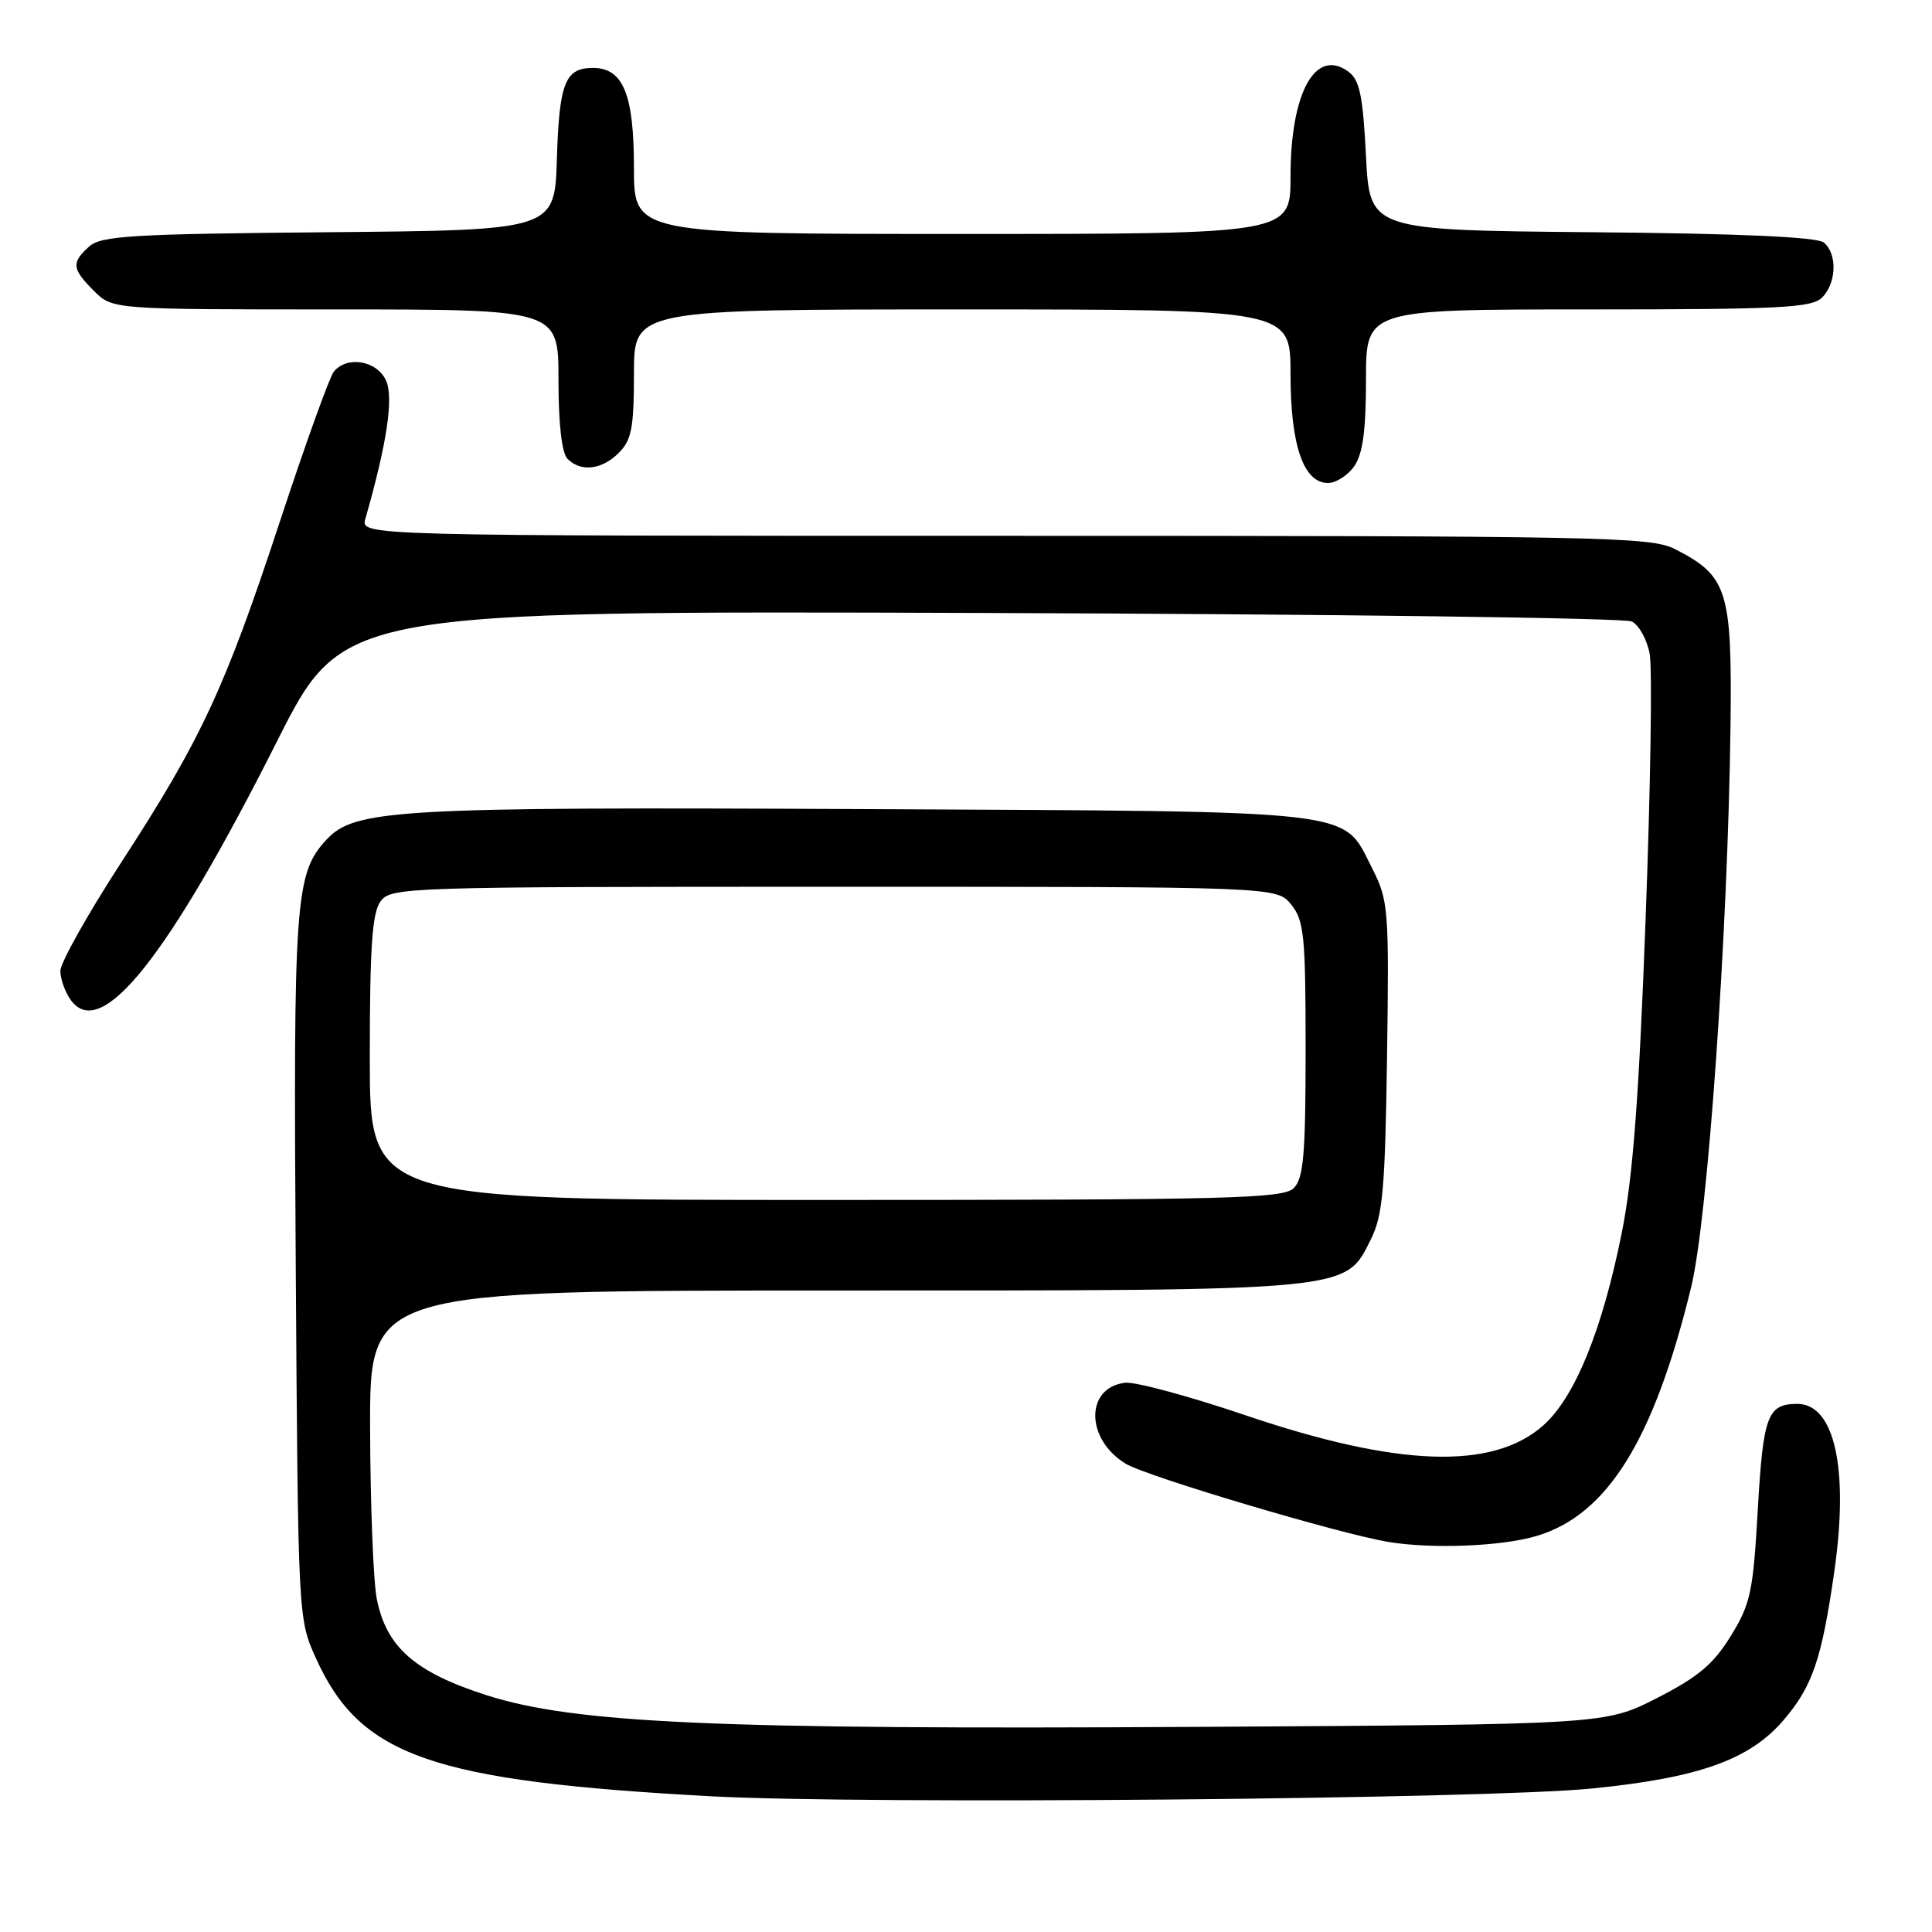 <?xml version="1.0" encoding="UTF-8" standalone="no"?>
<!DOCTYPE svg PUBLIC "-//W3C//DTD SVG 1.1//EN" "http://www.w3.org/Graphics/SVG/1.1/DTD/svg11.dtd" >
<svg xmlns="http://www.w3.org/2000/svg" xmlns:xlink="http://www.w3.org/1999/xlink" version="1.1" viewBox="0 0 256 256">
 <g >
 <path fill="currentColor"
d=" M 210.90 236.99 C 225.09 235.58 231.83 233.18 236.32 227.94 C 240.17 223.45 241.39 219.85 243.06 208.20 C 245.01 194.56 243.08 185.97 238.10 186.02 C 234.20 186.05 233.63 187.60 232.92 199.97 C 232.30 210.97 231.96 212.52 229.33 216.79 C 227.03 220.52 224.99 222.23 219.56 225.00 C 212.70 228.50 212.70 228.50 158.60 228.82 C 94.88 229.19 76.16 228.36 64.46 224.62 C 54.97 221.58 51.16 218.23 49.92 211.82 C 49.46 209.44 49.07 199.29 49.04 189.25 C 49.00 171.00 49.00 171.00 110.48 171.00 C 179.56 171.00 178.21 171.13 181.67 164.17 C 183.23 161.04 183.54 157.46 183.79 140.00 C 184.07 120.32 183.98 119.32 181.79 115.00 C 177.81 107.18 180.87 107.54 114.59 107.21 C 52.41 106.91 46.99 107.22 43.23 111.29 C 39.10 115.76 38.86 119.24 39.19 168.00 C 39.50 214.45 39.50 214.51 41.87 219.74 C 47.74 232.72 57.17 236.01 94.27 238.02 C 114.71 239.12 196.63 238.40 210.90 236.99 Z  M 203.59 203.53 C 212.98 200.74 219.13 190.85 224.08 170.59 C 226.29 161.56 228.95 123.64 229.30 96.34 C 229.52 78.20 228.94 76.33 221.93 72.75 C 218.74 71.13 212.43 71.00 133.13 71.00 C 47.77 71.00 47.77 71.00 48.41 68.75 C 51.28 58.74 52.18 52.70 51.15 50.42 C 49.94 47.77 45.98 47.10 44.23 49.25 C 43.67 49.94 40.47 58.83 37.12 69.00 C 29.82 91.19 26.68 97.94 16.08 114.25 C 11.64 121.09 8.00 127.57 8.00 128.65 C 8.00 129.73 8.63 131.48 9.40 132.54 C 13.41 138.02 22.25 126.91 36.71 98.22 C 45.42 80.94 45.42 80.94 129.96 81.22 C 176.46 81.37 215.28 81.88 216.22 82.35 C 217.17 82.81 218.24 84.75 218.59 86.64 C 218.95 88.54 218.71 104.36 218.05 121.80 C 217.17 145.45 216.37 155.99 214.90 163.32 C 212.30 176.30 208.66 185.22 204.44 188.92 C 197.73 194.81 185.20 194.37 165.00 187.52 C 157.57 185.00 150.42 183.07 149.10 183.22 C 143.78 183.84 143.81 190.70 149.16 193.95 C 151.92 195.63 177.59 203.27 184.00 204.32 C 189.80 205.27 198.98 204.90 203.59 203.53 Z  M 179.44 61.78 C 180.58 60.15 181.00 57.06 181.00 50.28 C 181.00 41.00 181.00 41.00 210.43 41.00 C 235.85 41.00 240.07 40.79 241.43 39.43 C 243.35 37.51 243.48 33.64 241.67 32.14 C 240.77 31.40 230.58 30.94 210.92 30.77 C 181.50 30.50 181.50 30.50 181.00 20.67 C 180.59 12.62 180.16 10.59 178.65 9.48 C 174.29 6.30 171.00 12.28 171.00 23.40 C 171.00 31.00 171.00 31.00 127.50 31.00 C 84.00 31.00 84.00 31.00 84.00 22.22 C 84.00 12.48 82.57 9.00 78.57 9.00 C 74.88 9.00 74.10 10.98 73.79 21.05 C 73.50 30.50 73.50 30.50 43.56 30.77 C 17.46 31.00 13.39 31.24 11.81 32.67 C 9.43 34.82 9.52 35.61 12.45 38.55 C 14.91 41.00 14.91 41.00 44.45 41.00 C 74.00 41.00 74.00 41.00 74.00 50.30 C 74.00 56.20 74.44 60.04 75.20 60.80 C 76.98 62.58 79.74 62.26 82.00 60.00 C 83.69 58.31 84.00 56.67 84.00 49.50 C 84.00 41.00 84.00 41.00 127.50 41.00 C 171.00 41.00 171.00 41.00 171.00 49.55 C 171.00 59.01 172.72 64.00 175.97 64.00 C 177.02 64.00 178.59 63.00 179.44 61.78 Z  M 49.00 140.19 C 49.00 125.53 49.31 120.95 50.42 119.44 C 51.80 117.56 53.59 117.50 110.51 117.50 C 169.18 117.50 169.18 117.50 171.09 119.86 C 172.80 121.98 173.00 123.97 173.00 139.04 C 173.00 152.99 172.73 156.12 171.43 157.43 C 170.03 158.82 163.03 159.00 109.43 159.00 C 49.00 159.00 49.00 159.00 49.00 140.19 Z "/>
</g>
</svg>